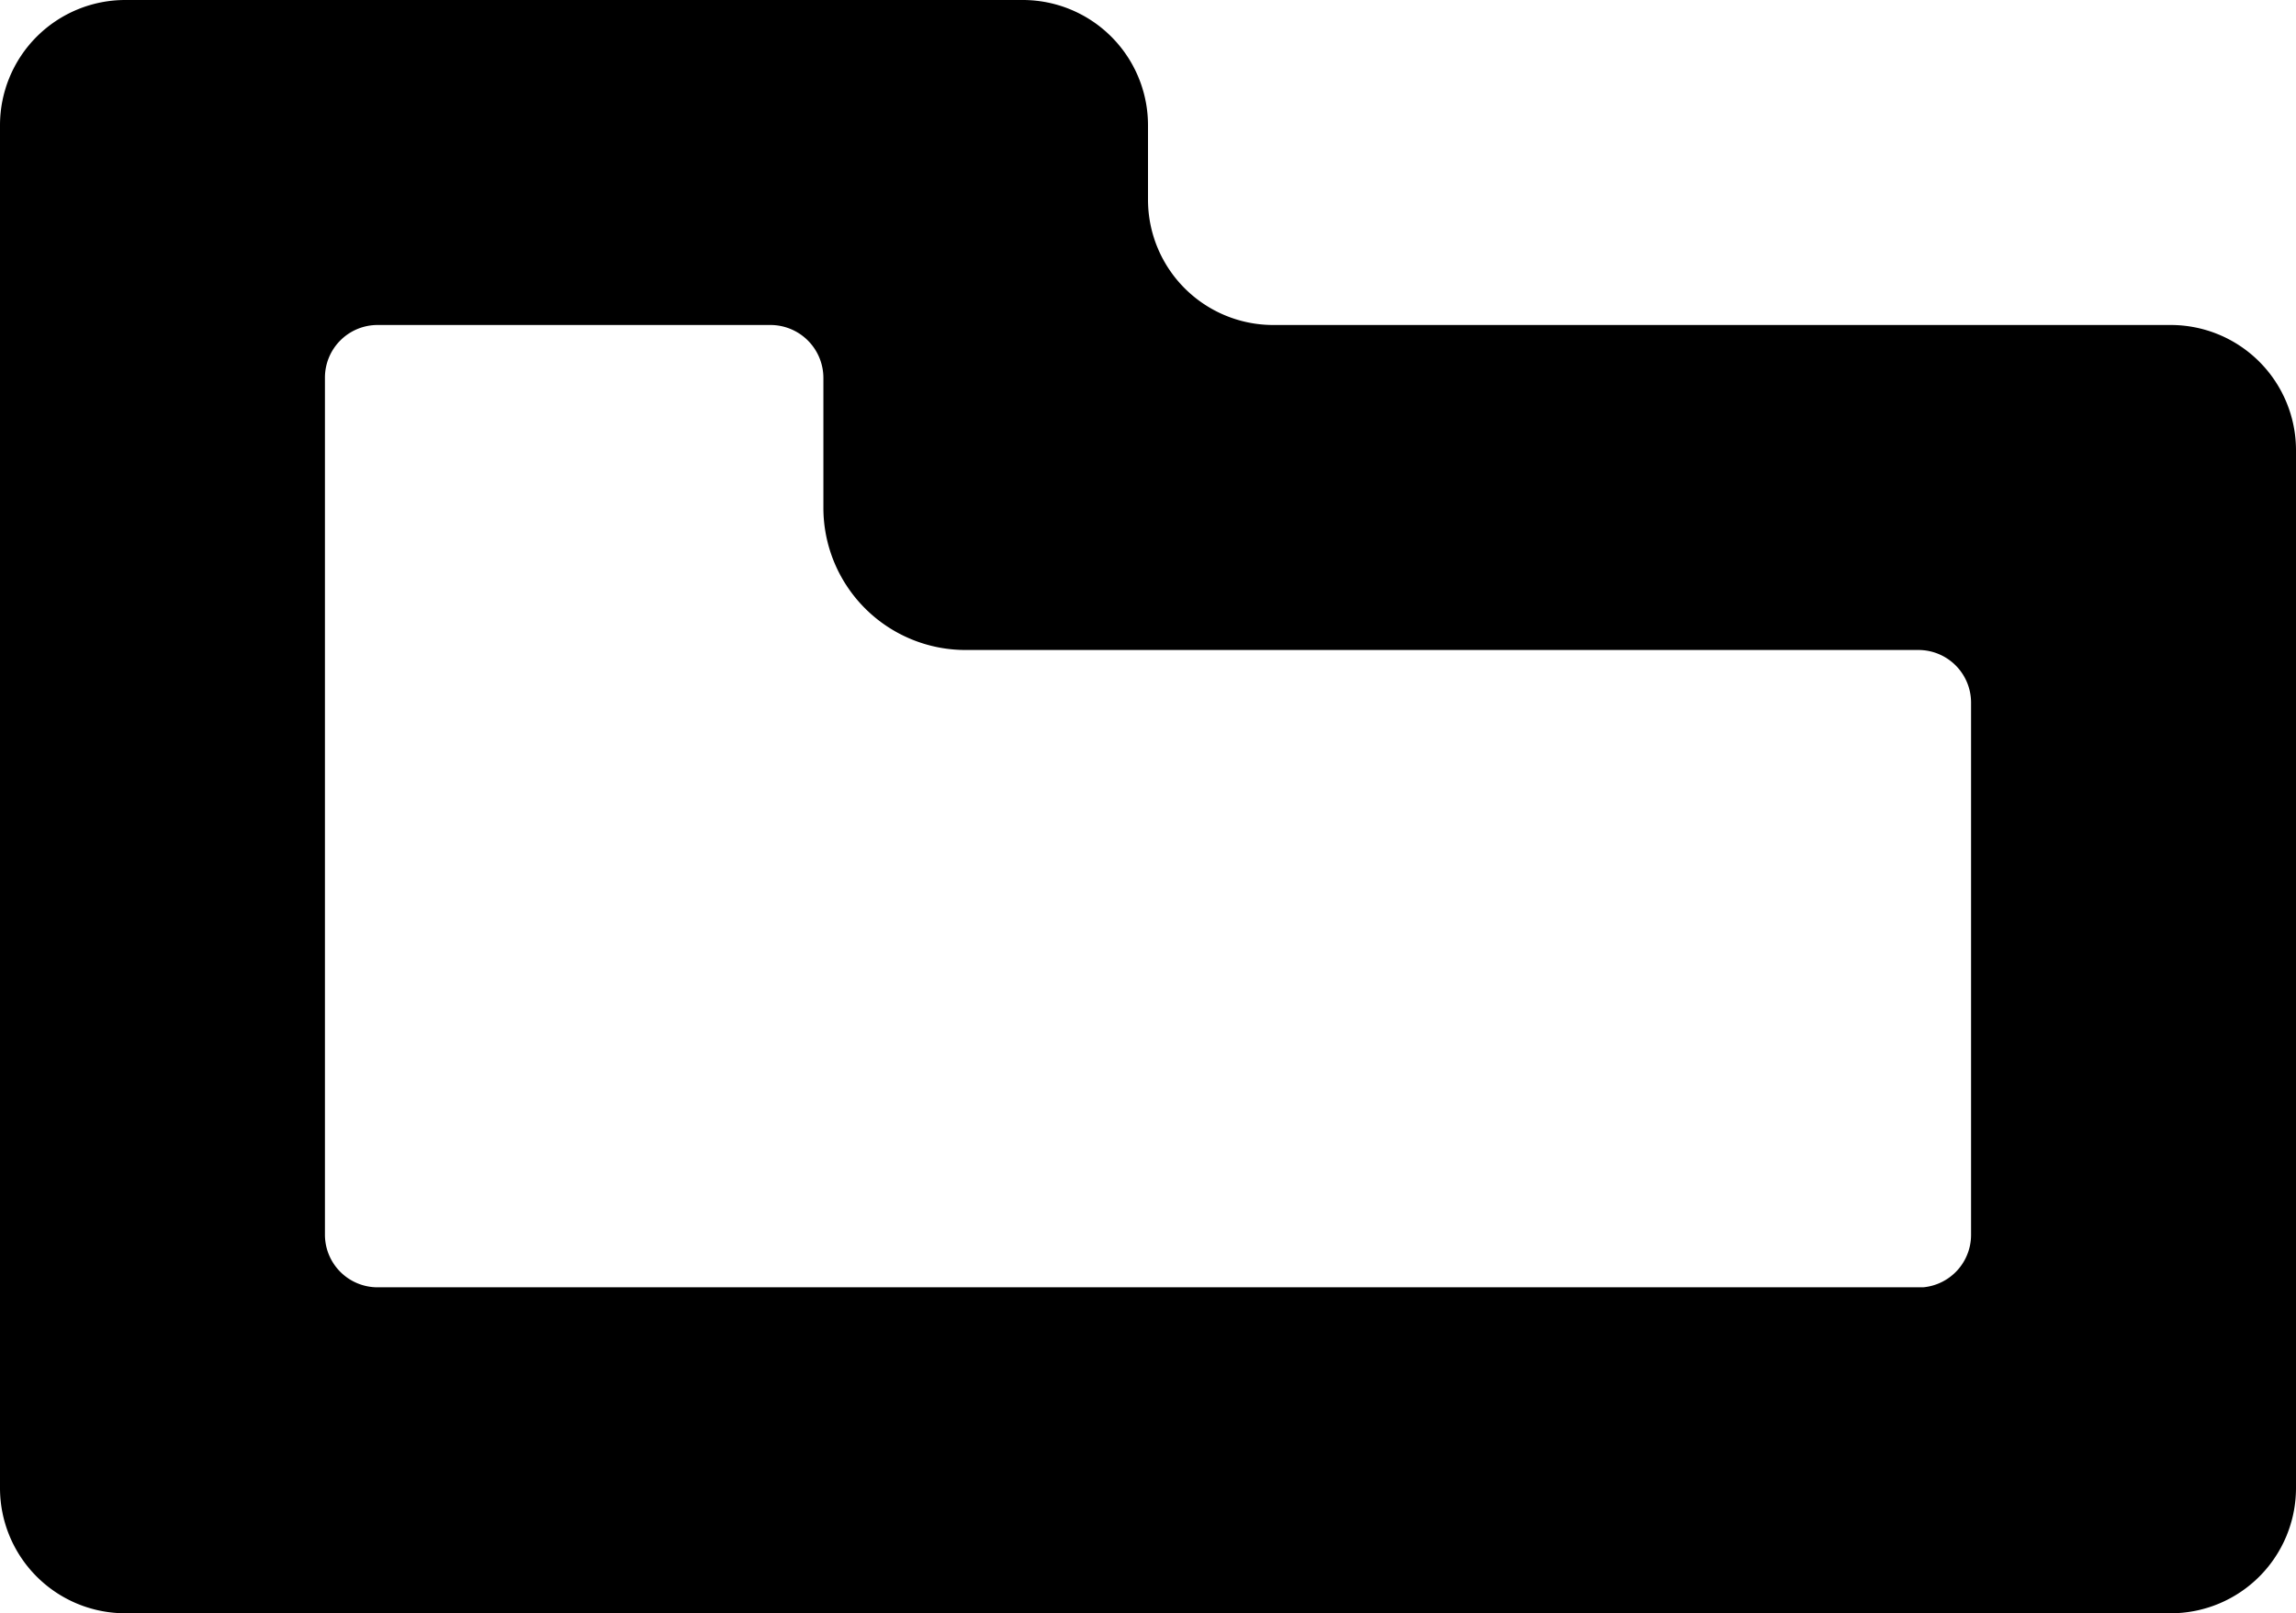 <svg xmlns="http://www.w3.org/2000/svg" viewBox="0 0 141.32 99.28"><g id="Layer_2" data-name="Layer 2"><g id="Layer_1-2" data-name="Layer 1"><path d="M133.61,20H78.37a7.71,7.71,0,0,1-7.71-7.71V7.71A7.71,7.71,0,0,0,63,0H7.71A7.71,7.71,0,0,0,0,7.71V91.57a7.71,7.71,0,0,0,7.71,7.71h125.9a7.71,7.71,0,0,0,7.71-7.71V27.67A7.71,7.71,0,0,0,133.61,20ZM121.32,76a3.24,3.24,0,0,1-2.95,3.22H50.68v0H23.25A3.24,3.24,0,0,1,20,76V23.25A3.24,3.24,0,0,1,23.25,20H47.41a3.26,3.26,0,0,1,3.27,3.27V31.2A8.75,8.75,0,0,0,59.43,40h58.64a3.24,3.24,0,0,1,3.25,3.25Z"/></g></g></svg>